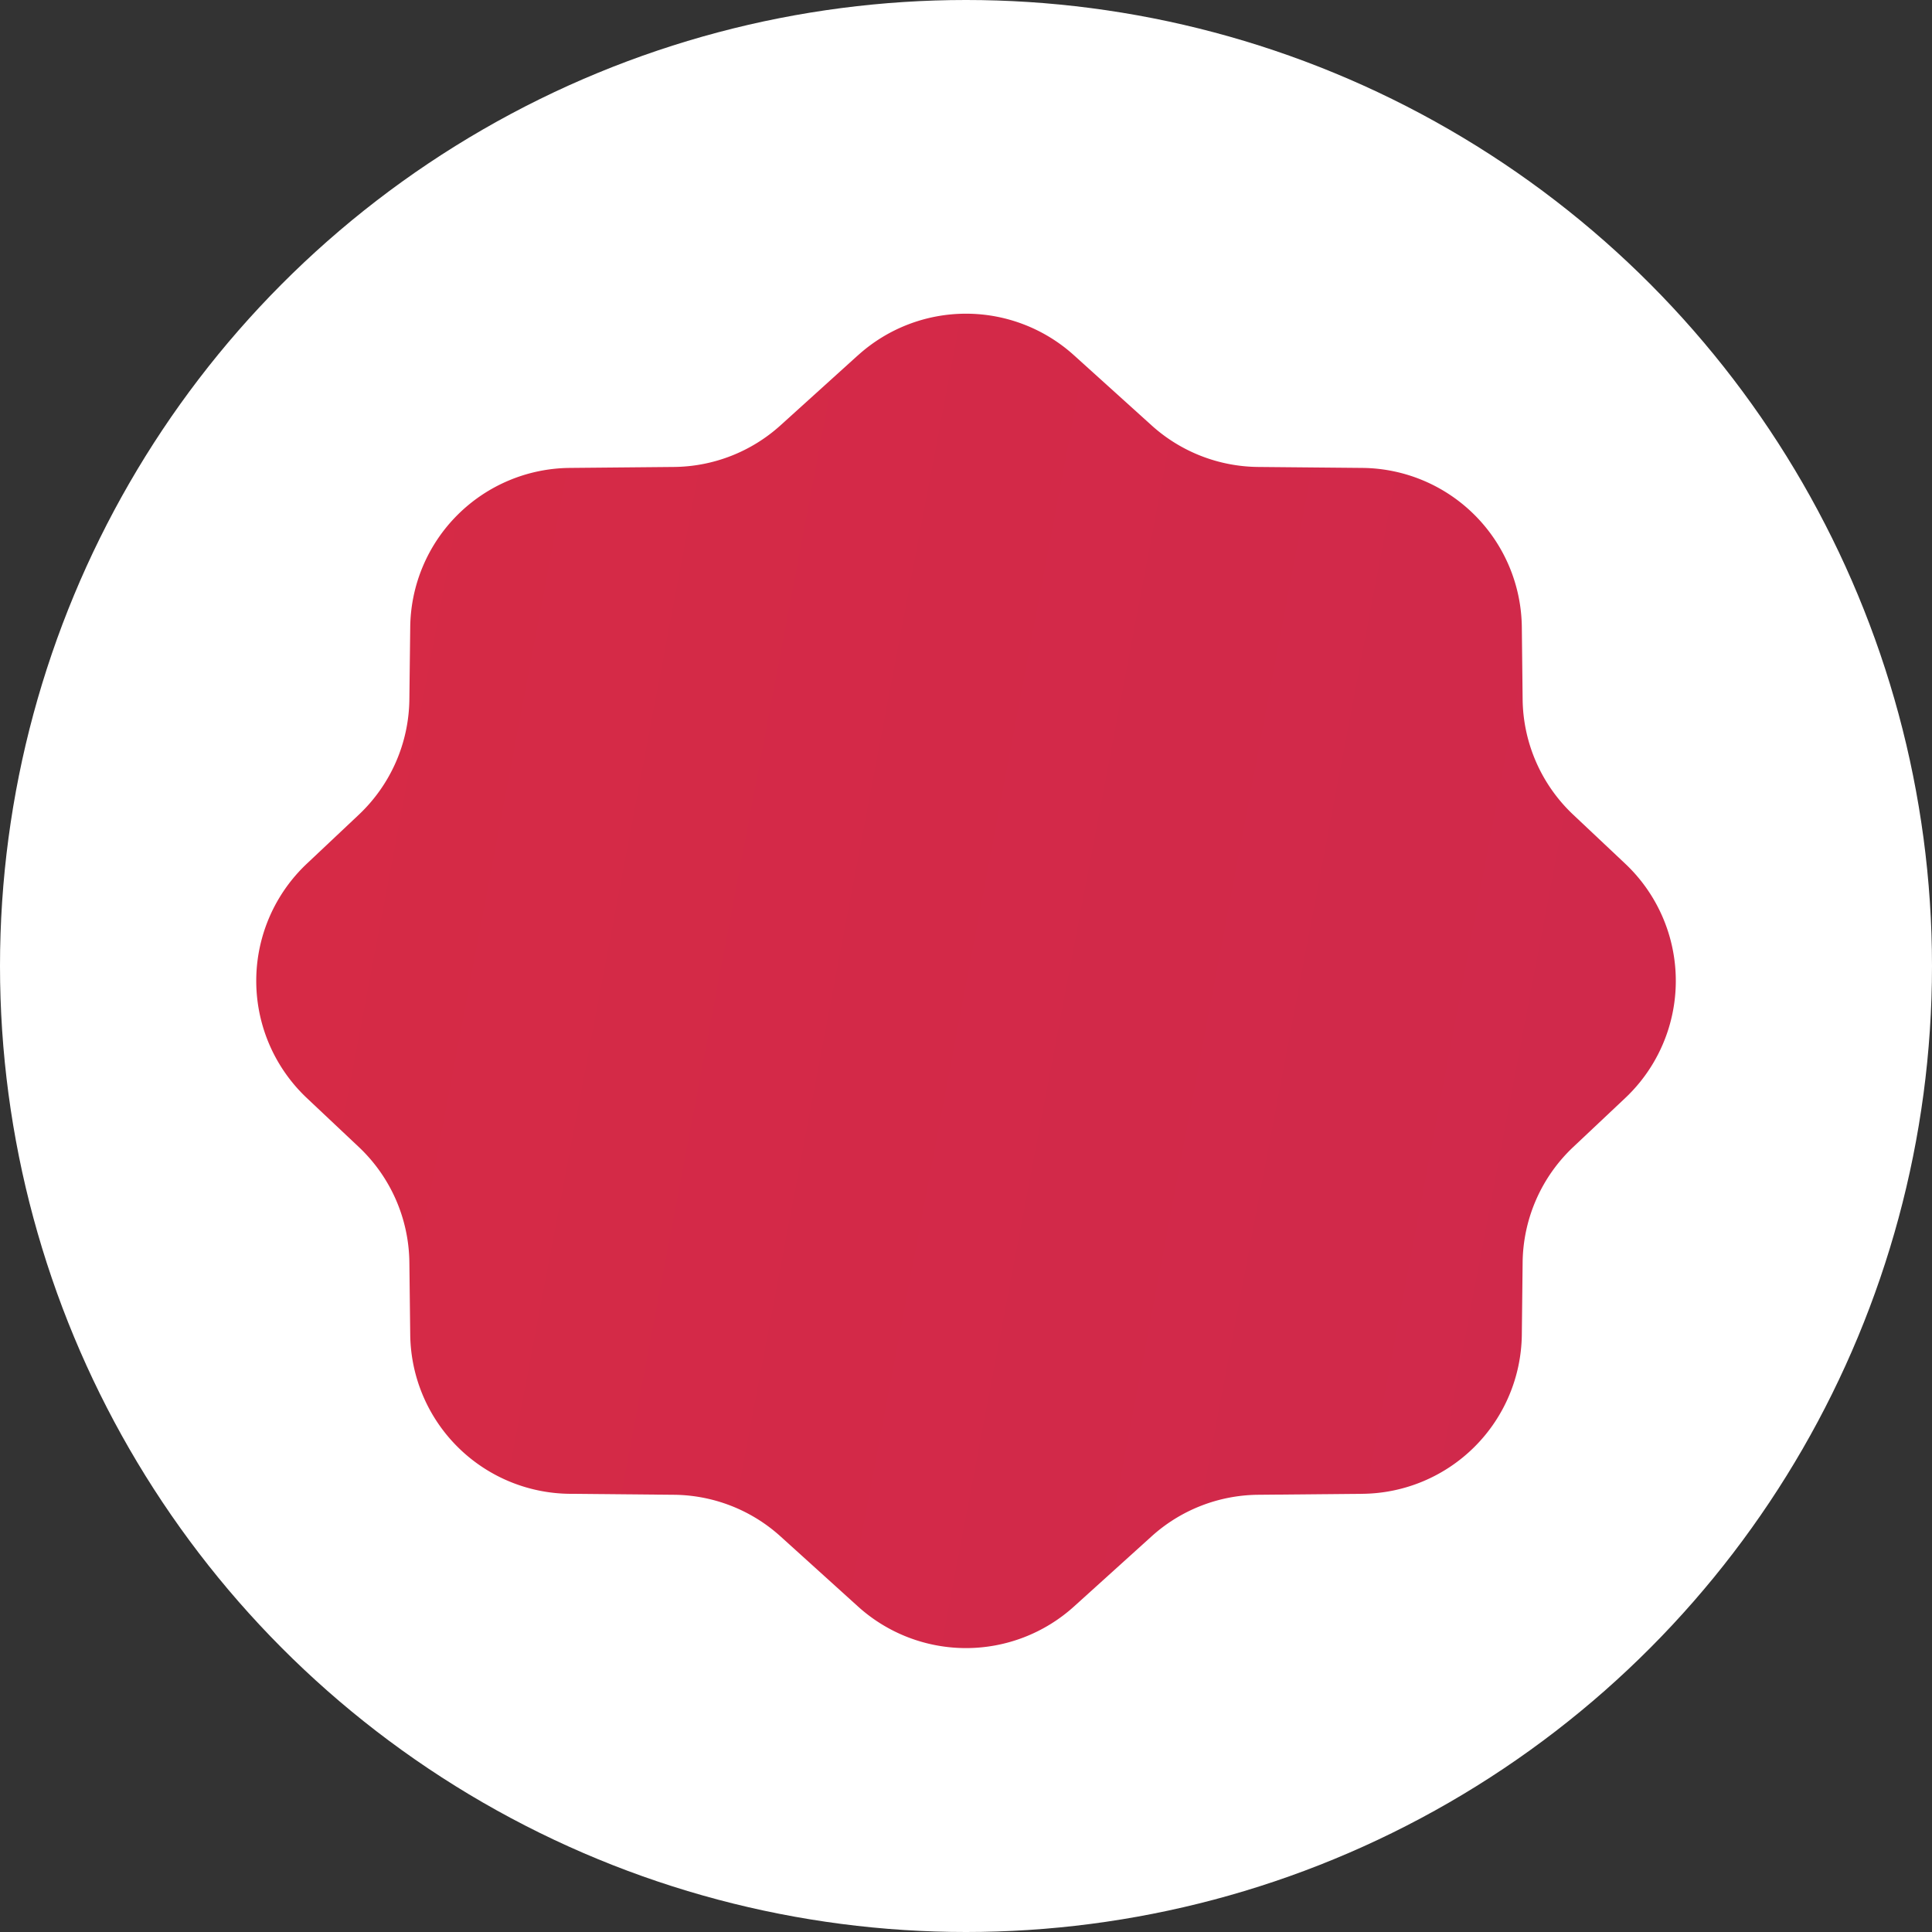 <svg width="36" height="36" fill="none" xmlns="http://www.w3.org/2000/svg"><rect width="100%" height="100%" fill="#333333" stroke="none"/><circle cx="18" cy="18" r="18" fill="#fff"/><path d="M15.988 6.62a3 3 0 014.024 0l1.446 1.306a3 3 0 001.983.775l1.945.018a3 3 0 012.971 2.966l.015 1.346a3 3 0 00.943 2.15l.969.913a3 3 0 010 4.366l-.97.914a3 3 0 00-.942 2.15l-.015 1.345a3 3 0 01-2.97 2.966l-1.946.018a3 3 0 00-1.983.775l-1.446 1.307a3 3 0 01-4.024 0l-1.445-1.307a3 3 0 00-1.983-.775l-1.945-.018a3 3 0 01-2.971-2.966l-.016-1.346a3 3 0 00-.942-2.15l-.969-.913a3 3 0 010-4.366l.97-.914a3 3 0 00.941-2.15l.016-1.345a3 3 0 012.97-2.966l1.946-.018a3 3 0 001.983-.775l1.445-1.307z" fill="url(#paint0_linear)"/><defs><linearGradient id="paint0_linear" x1="-14.171" y1="-19.379" x2="52.809" y2="-6.682" gradientUnits="userSpaceOnUse"><stop stop-color="#DC2B40"/><stop offset="1" stop-color="#CC284F"/></linearGradient></defs></svg>